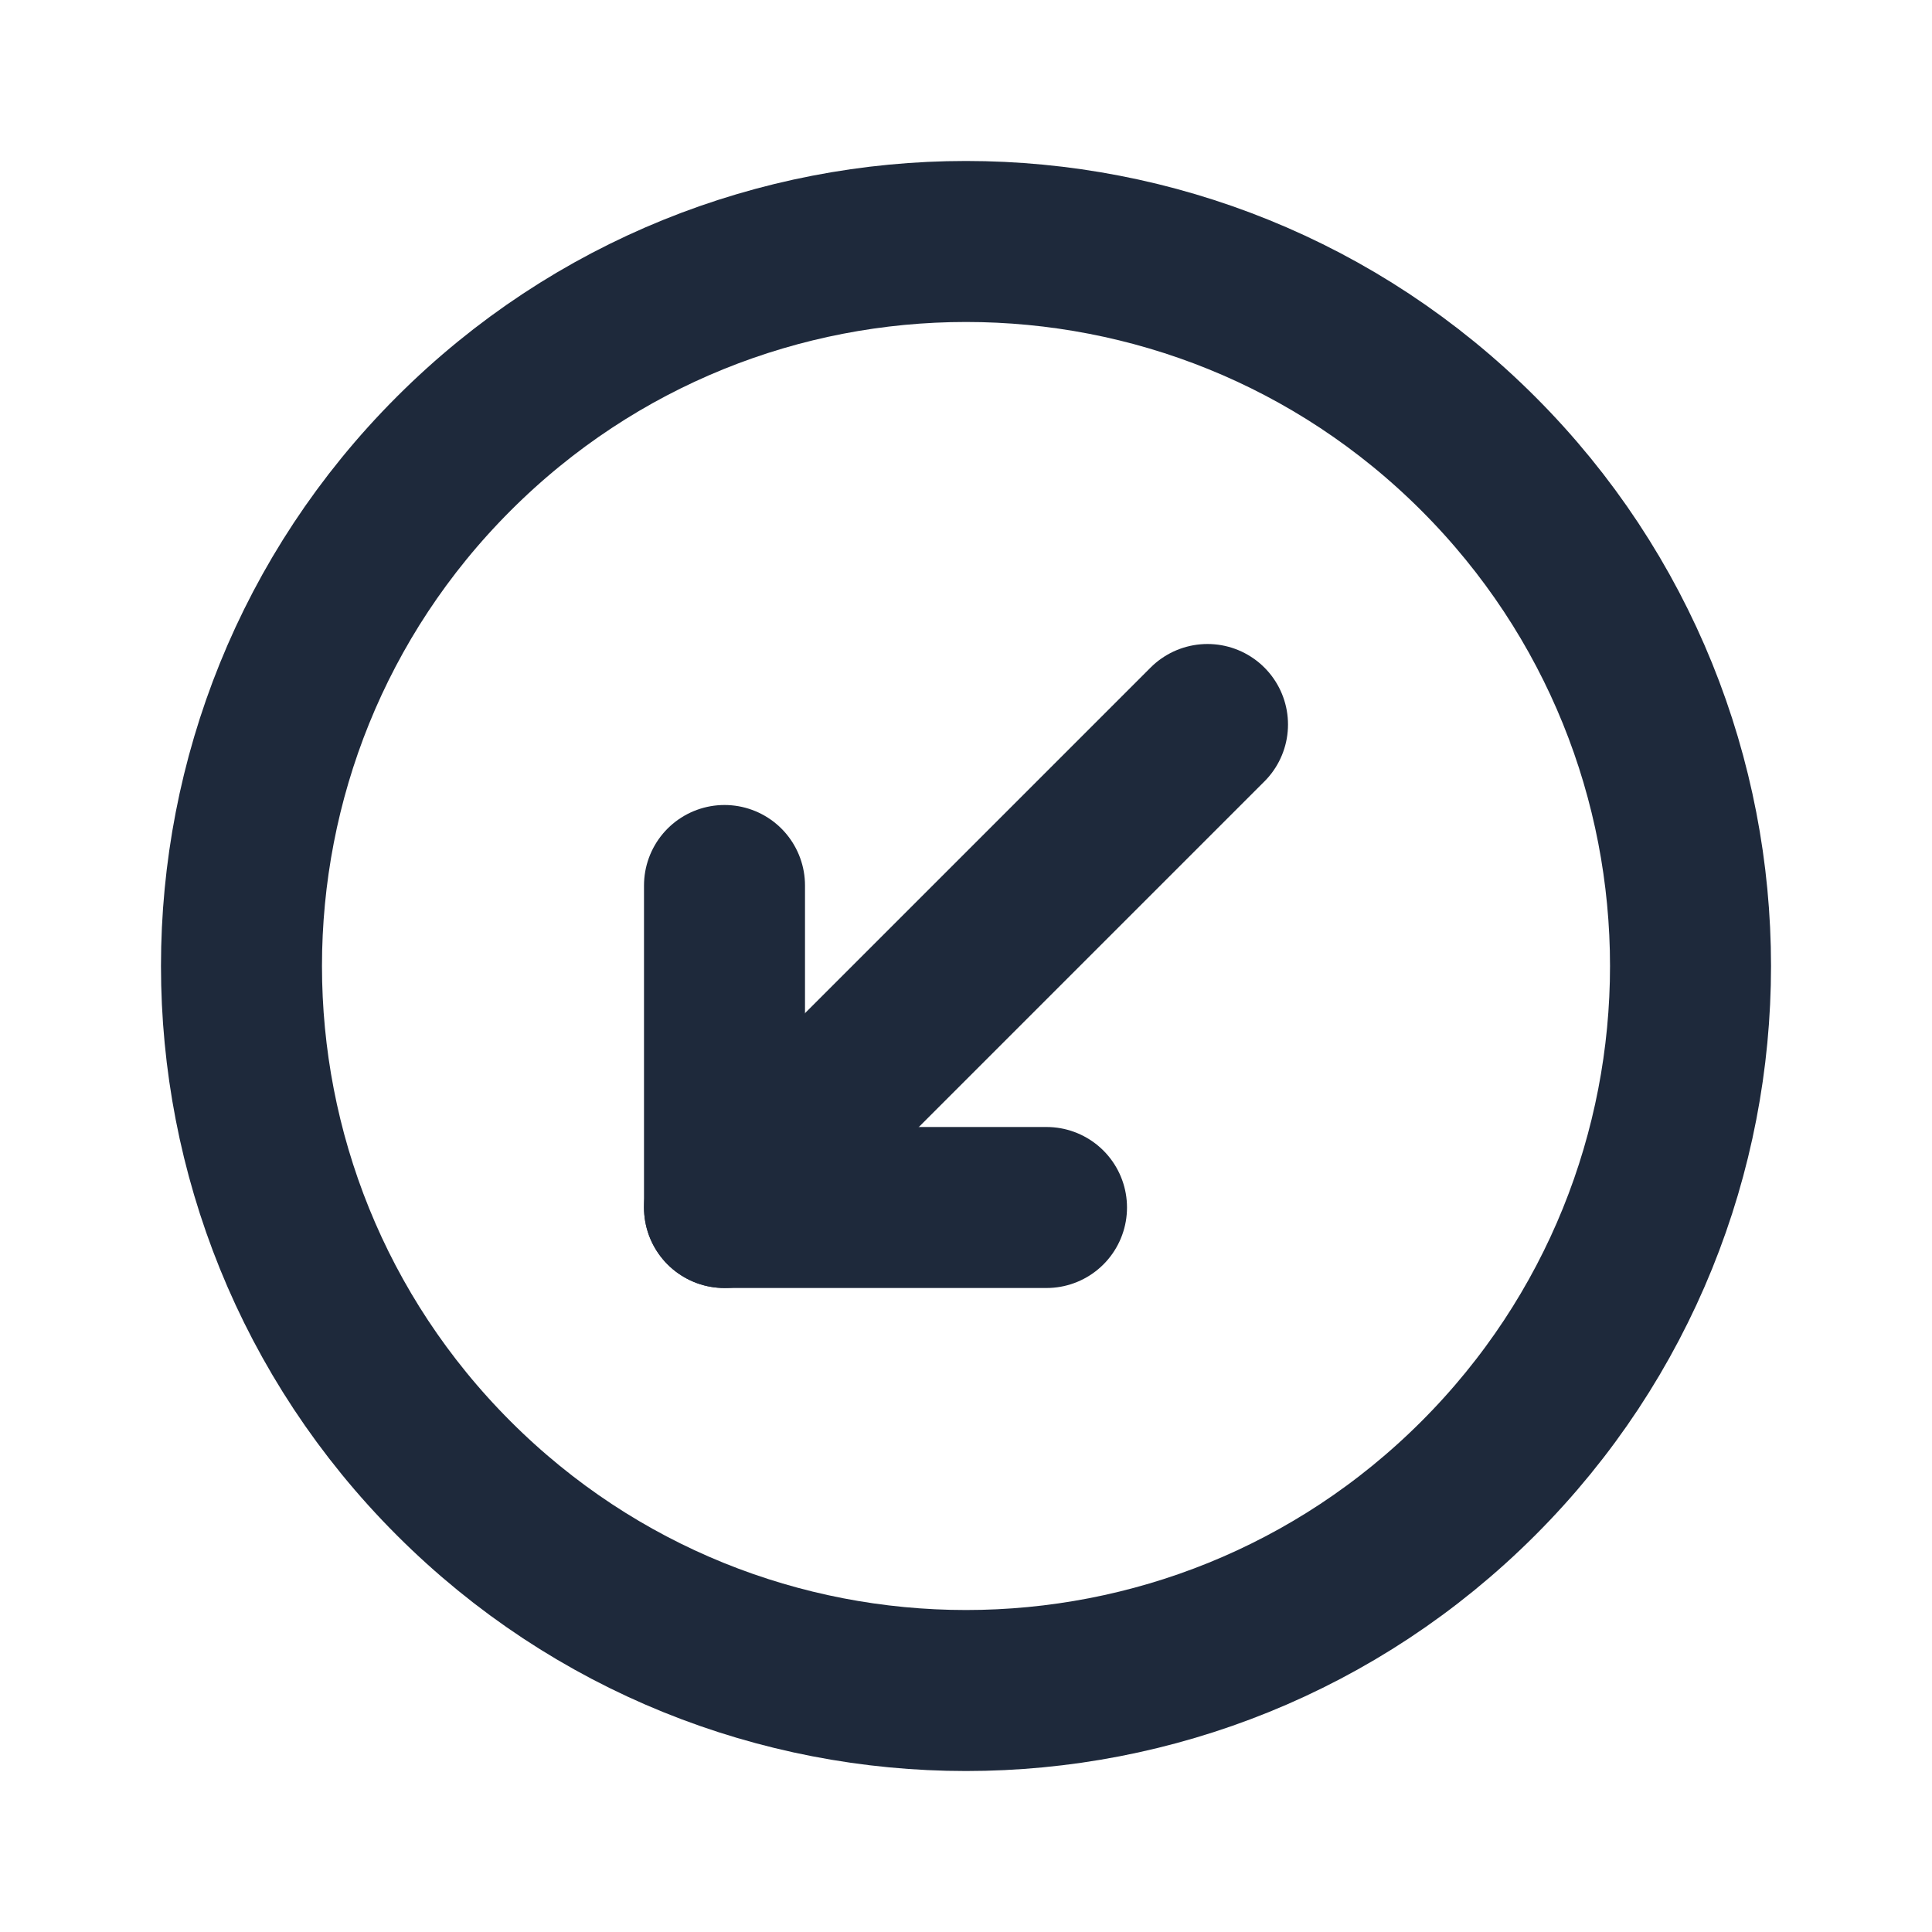 <svg width="24" height="24" viewBox="0 0 24 24" fill="none" xmlns="http://www.w3.org/2000/svg">
<path d="M18.364 18.364C21.879 14.849 21.879 9.151 18.364 5.636C14.849 2.121 9.151 2.121 5.636 5.636C2.121 9.151 2.121 14.849 5.636 18.364C9.151 21.879 14.849 21.879 18.364 18.364Z" stroke="#1E293B" stroke-width="2" stroke-linecap="round" stroke-linejoin="round"/>
<path d="M15 9L9 15" stroke="#1E293B" stroke-width="2" stroke-linecap="round" stroke-linejoin="round"/>
<path d="M9 11V15H13" stroke="#1E293B" stroke-width="2" stroke-linecap="round" stroke-linejoin="round"/>
</svg>
